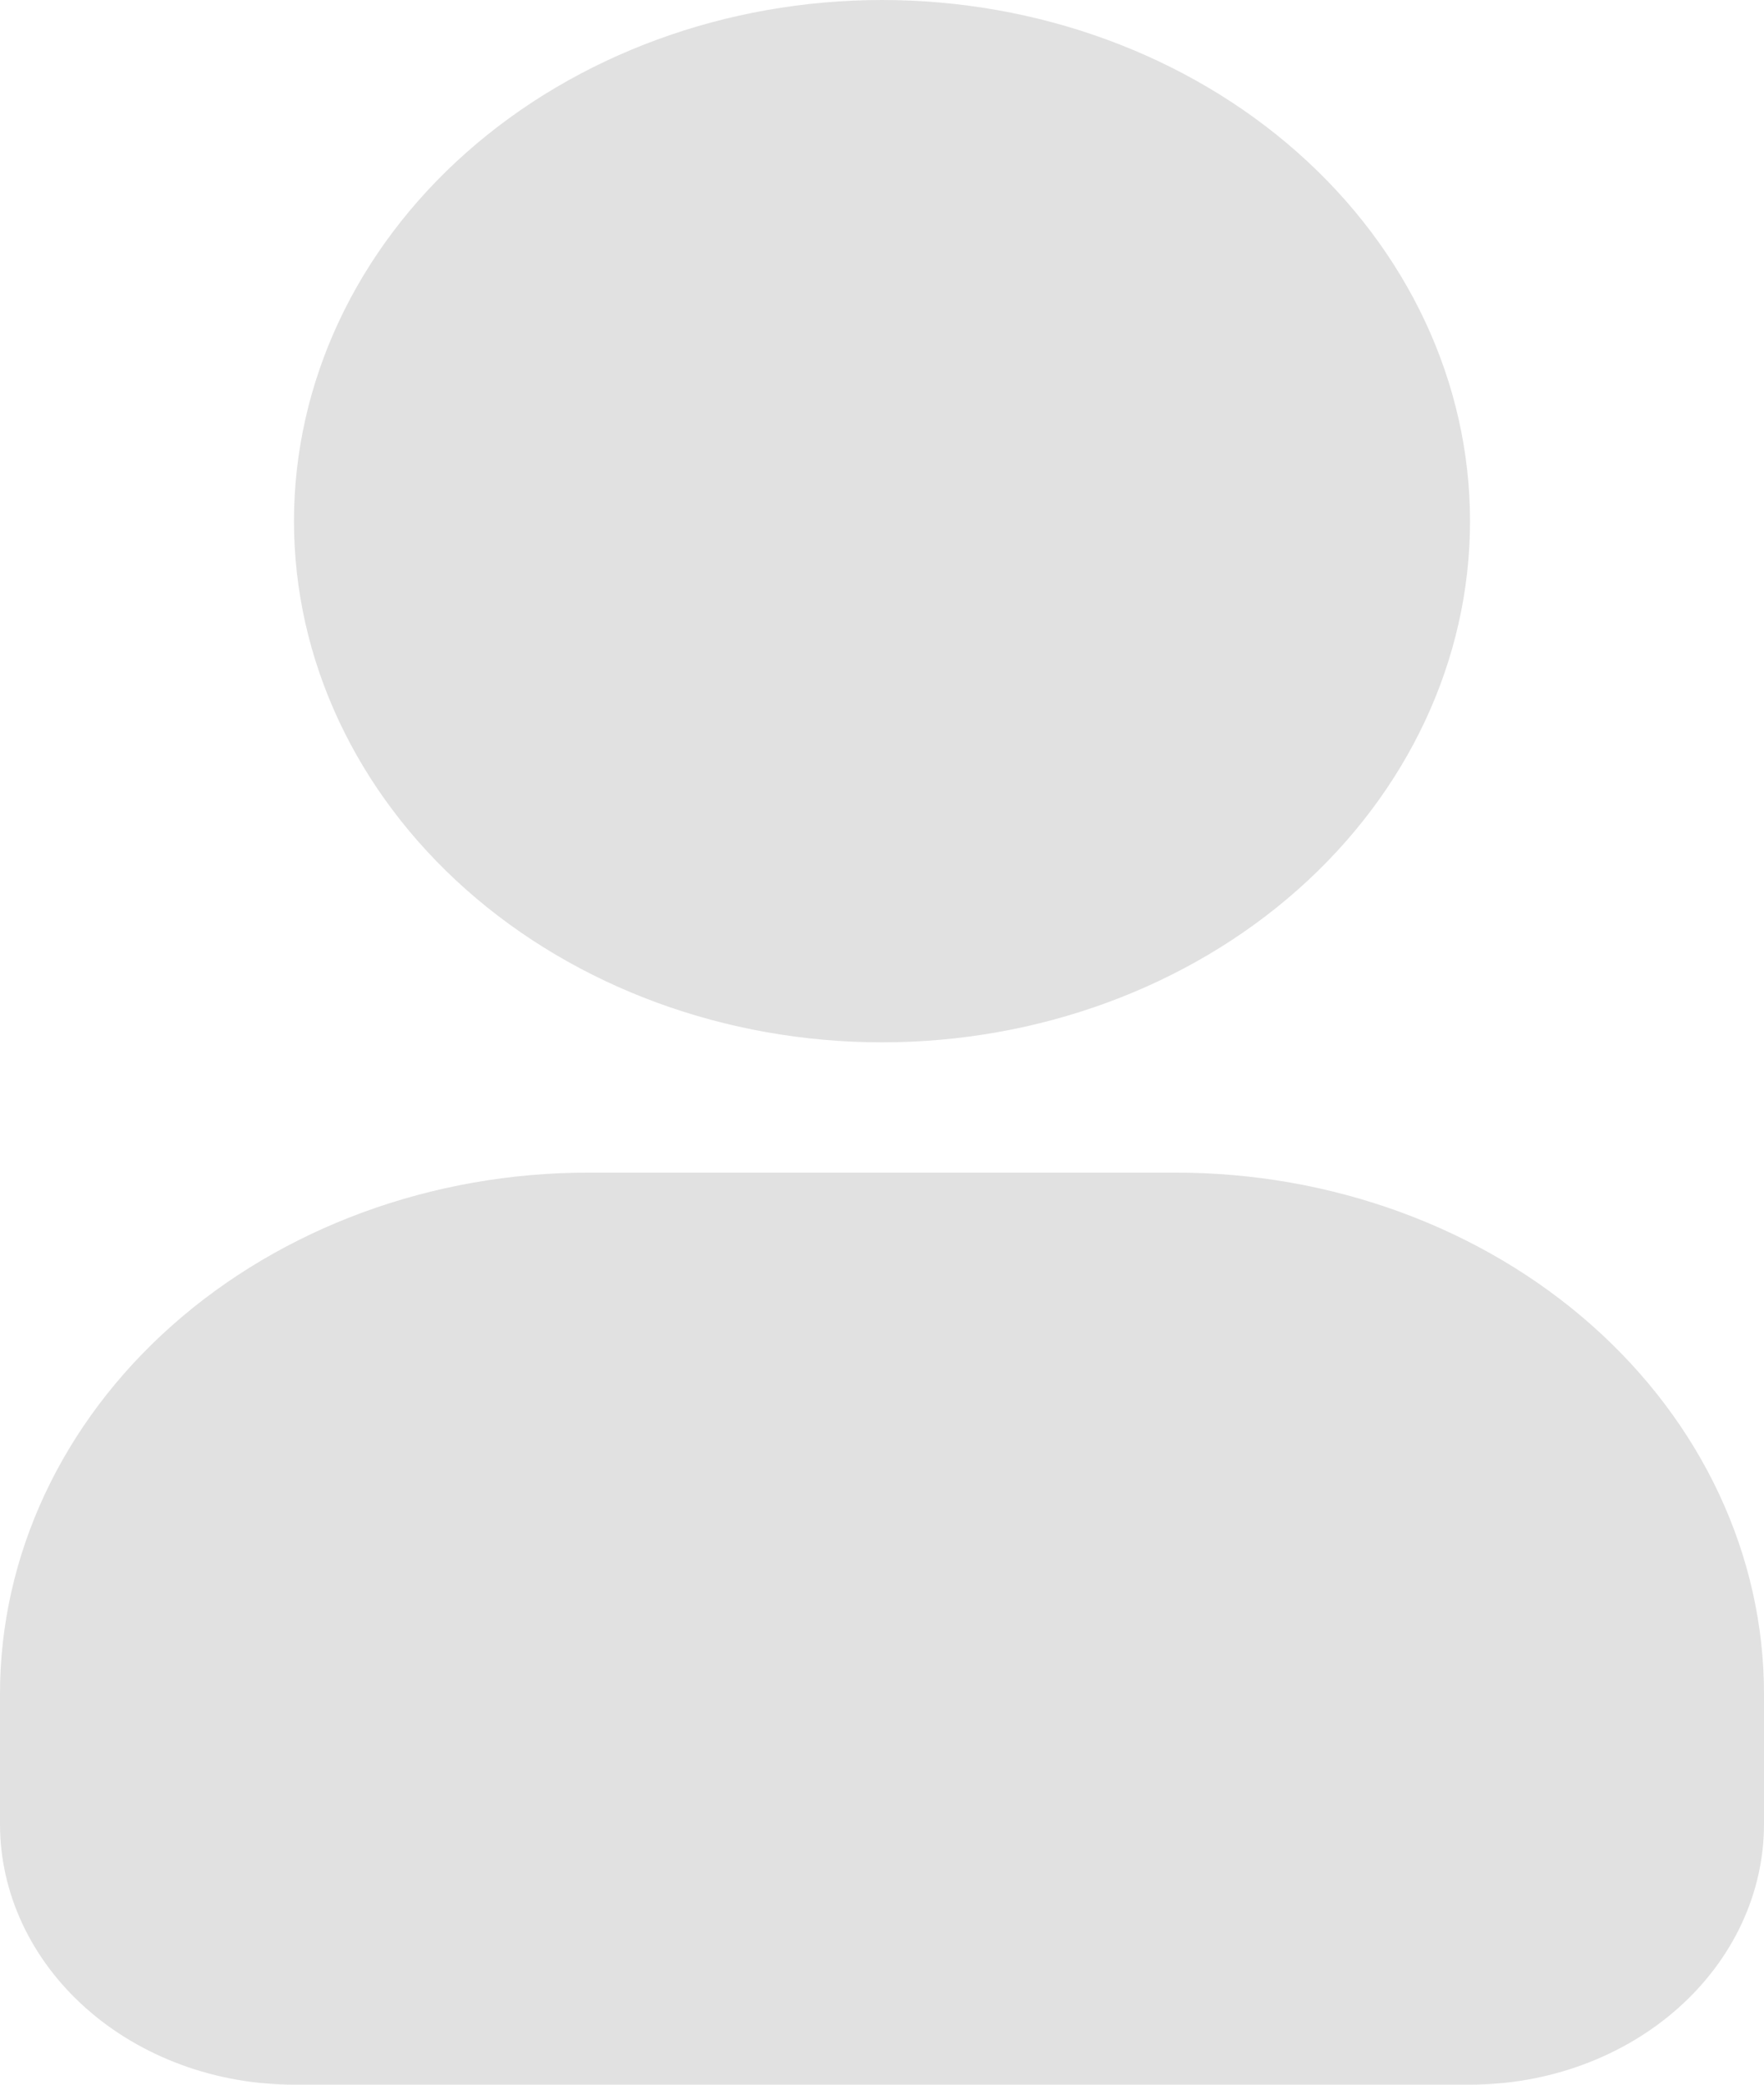 <svg width="44" height="52" viewBox="0 0 44 52" fill="none" xmlns="http://www.w3.org/2000/svg">
<path fill-rule="evenodd" clip-rule="evenodd" d="M22 0C18.11 0 14.38 1.37 11.629 3.808C8.879 6.246 7.333 9.552 7.333 13C7.333 16.448 8.879 19.754 11.629 22.192C14.38 24.63 18.11 26 22 26C25.89 26 29.62 24.63 32.371 22.192C35.121 19.754 36.667 16.448 36.667 13C36.667 9.552 35.121 6.246 32.371 3.808C29.62 1.37 25.89 0 22 0ZM14.667 29.25C10.777 29.25 7.046 30.62 4.296 33.058C1.545 35.496 0 38.802 0 42.25V45.5C0 47.224 0.773 48.877 2.148 50.096C3.523 51.315 5.388 52 7.333 52H36.667C38.612 52 40.477 51.315 41.852 50.096C43.227 48.877 44 47.224 44 45.5V42.25C44 38.802 42.455 35.496 39.704 33.058C36.954 30.62 33.223 29.25 29.333 29.25H14.667Z" fill="#E1E1E1"/>
</svg>
